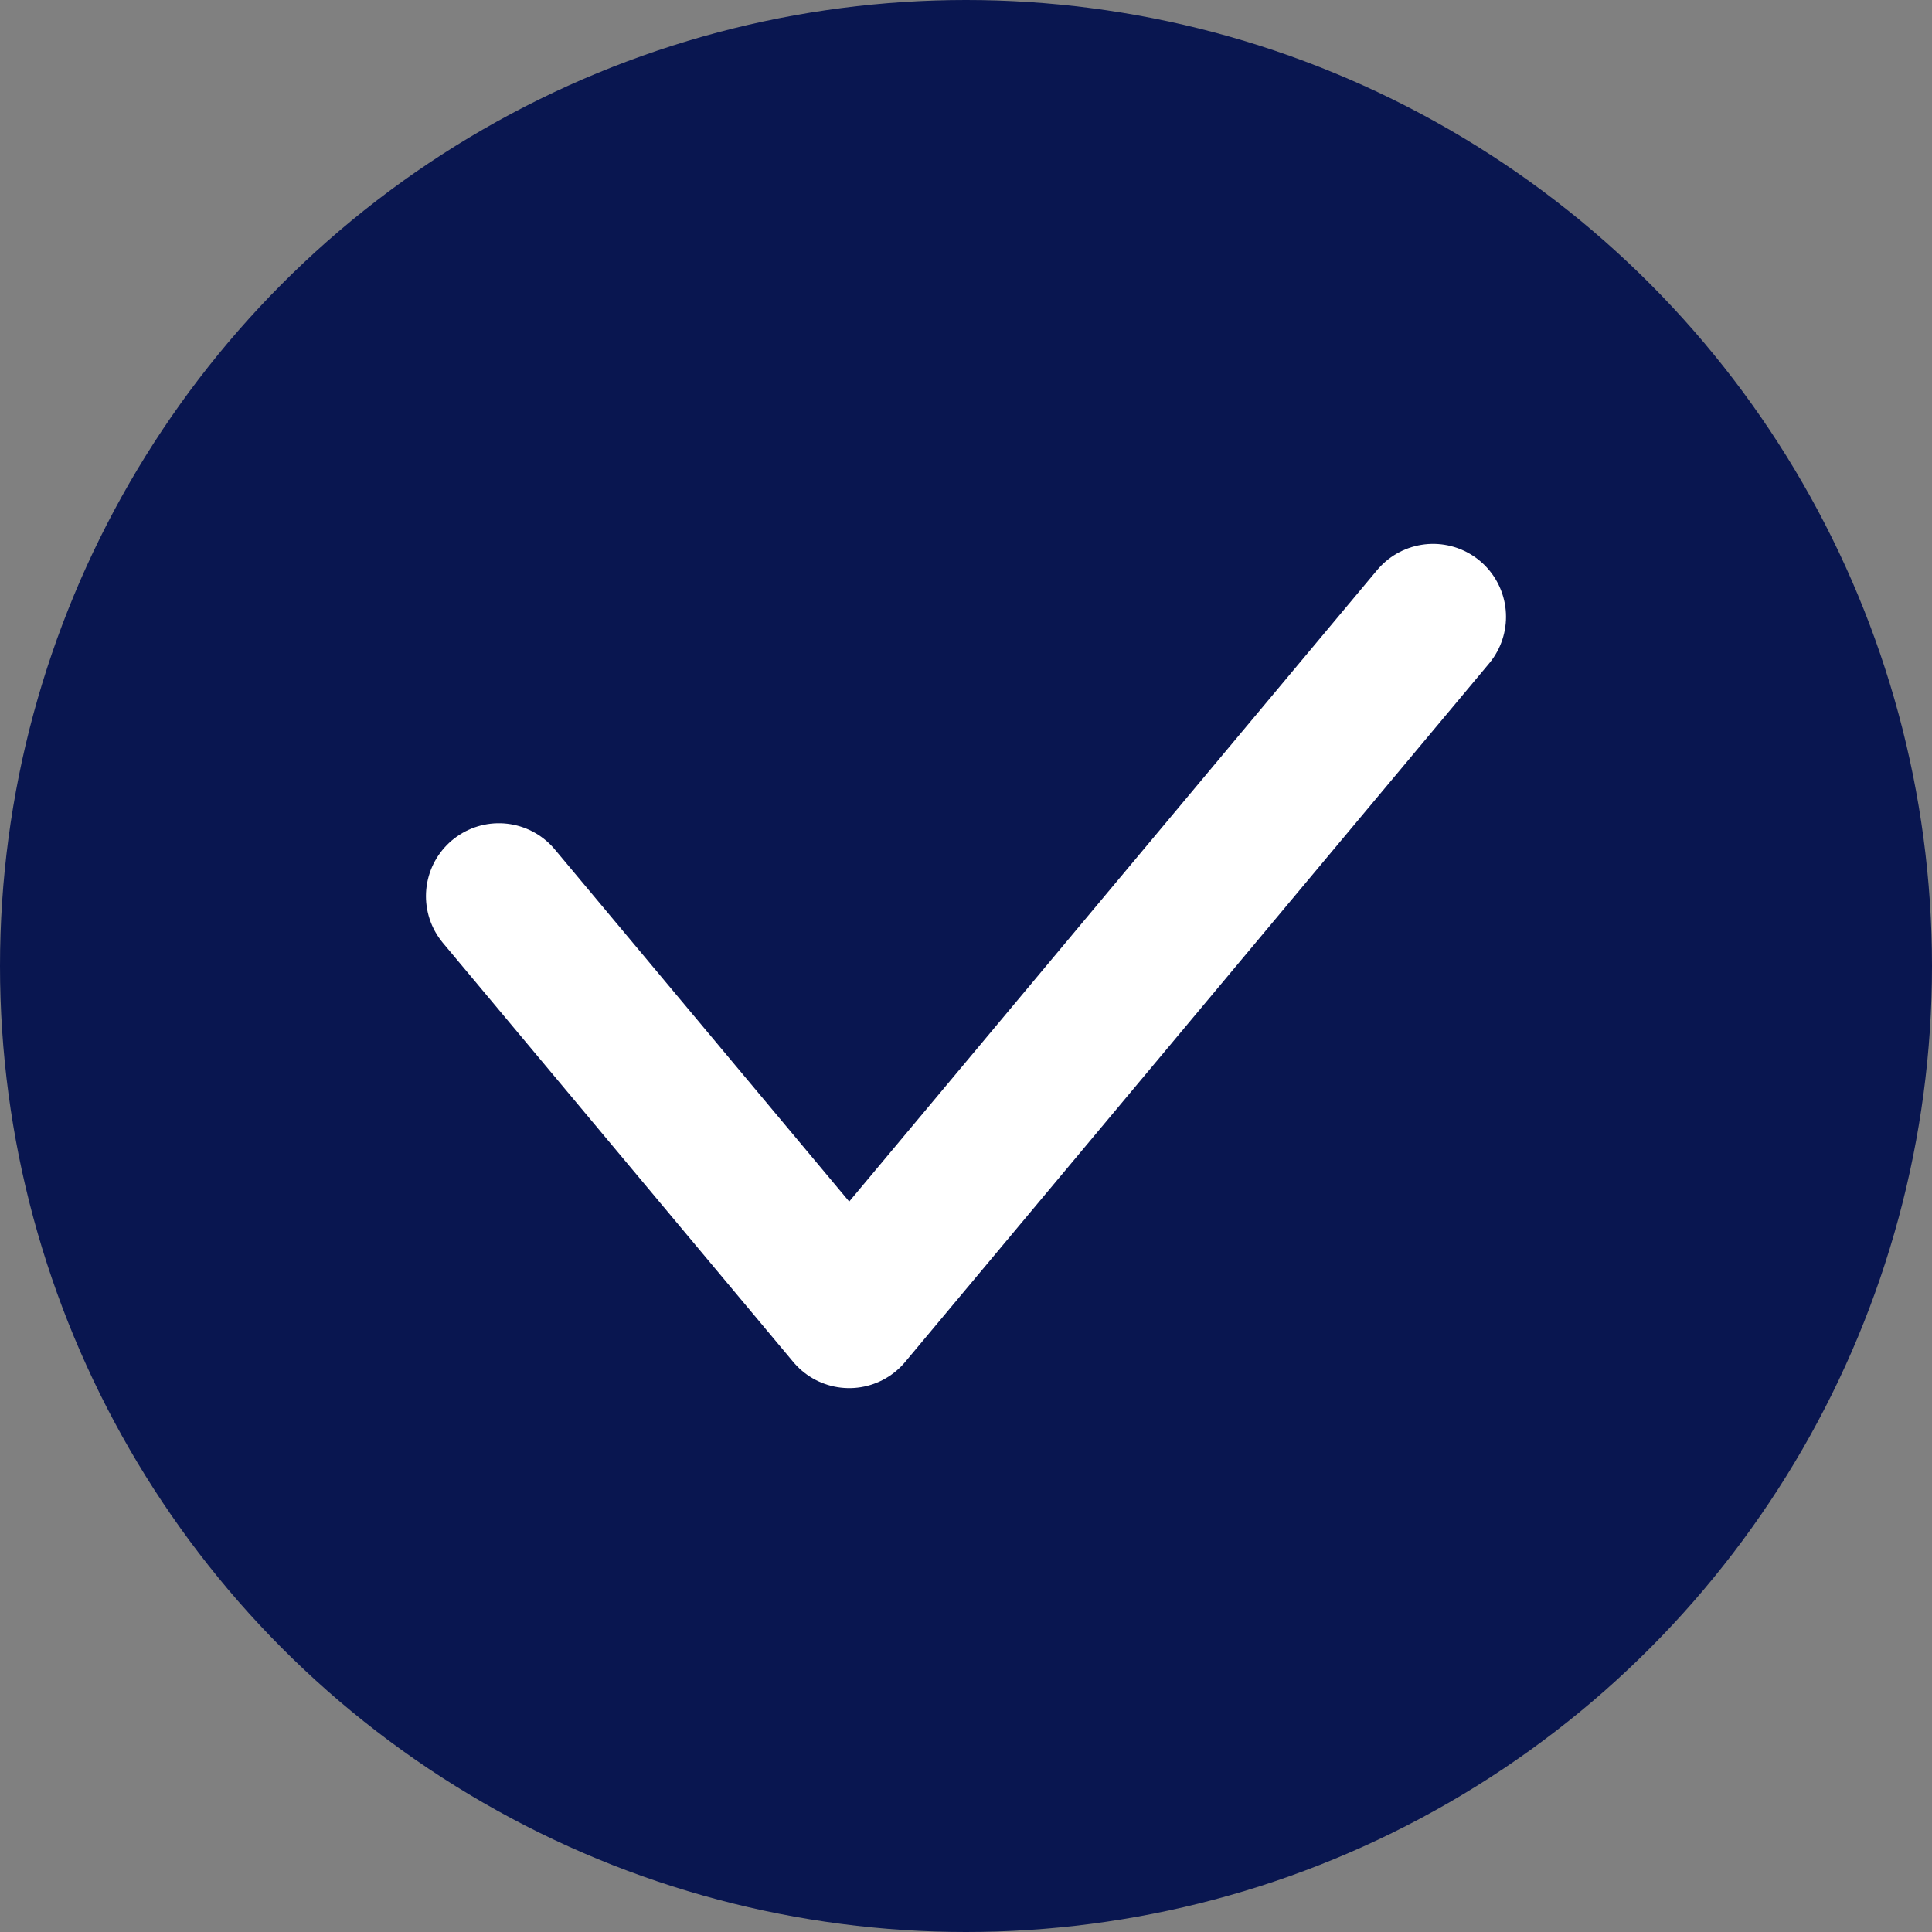 <svg width="53" height="53" viewBox="0 0 53 53" fill="none" xmlns="http://www.w3.org/2000/svg">
<rect x="0" y="0" width="53" height="53" fill="#808080" stroke="none"/>
<circle cx="26.5" cy="26.5" r="26.5" fill="#091650"/>
<path d="M13.685 24.584L23.296 36.08L39.314 16.92" stroke="white" stroke-width="4" stroke-linecap="round" stroke-linejoin="round"/>
</svg>
